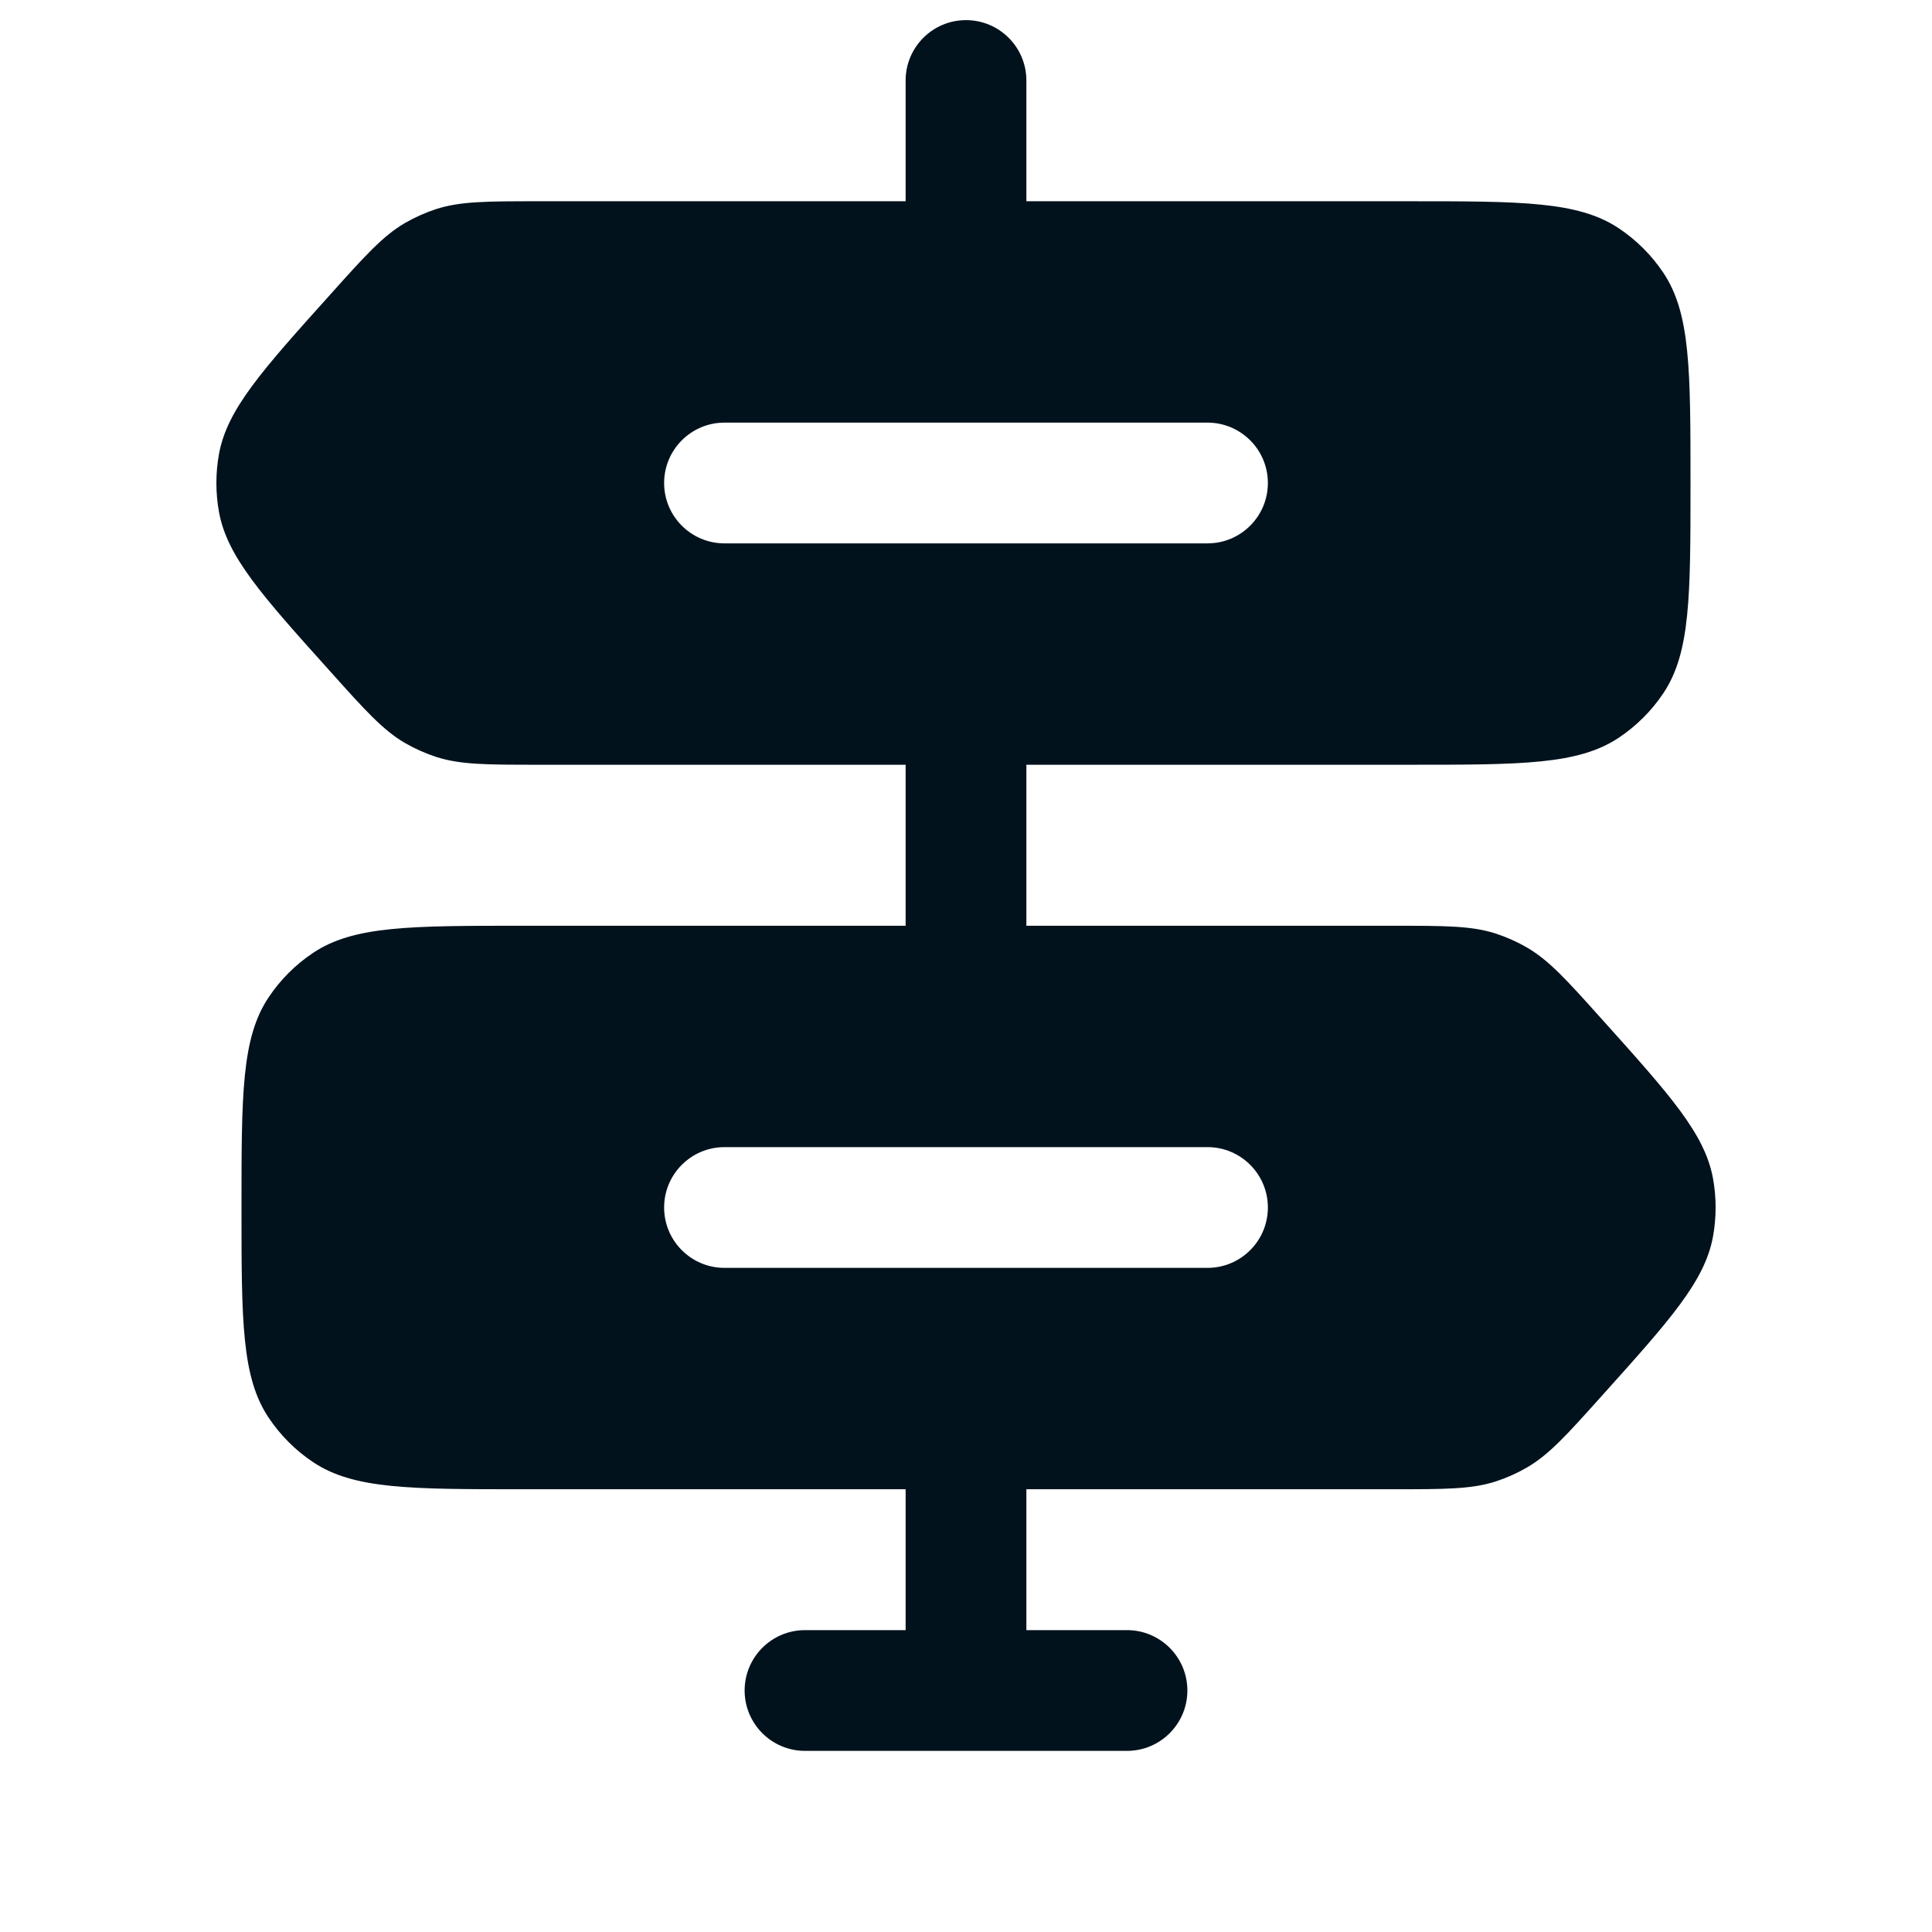 <svg width="24" height="24" viewBox="0 0 24 24" fill="none" xmlns="http://www.w3.org/2000/svg">
<path fill-rule="evenodd" clip-rule="evenodd" d="M12.75 1C12.75 0.586 12.414 0.25 12 0.25C11.586 0.25 11.25 0.586 11.25 1V2.5H6.704C6.046 2.5 5.718 2.5 5.416 2.598C5.283 2.642 5.155 2.699 5.033 2.769C4.759 2.928 4.539 3.172 4.1 3.662C3.249 4.609 2.824 5.083 2.721 5.636C2.677 5.877 2.677 6.123 2.721 6.364C2.824 6.917 3.249 7.391 4.1 8.338C4.539 8.828 4.759 9.072 5.033 9.231C5.155 9.301 5.283 9.358 5.416 9.402C5.718 9.5 6.046 9.5 6.704 9.5H11.25V11.5H6.5C5.096 11.5 4.393 11.5 3.889 11.837C3.67 11.983 3.483 12.171 3.337 12.389C3 12.893 3 13.595 3 15C3 16.404 3 17.107 3.337 17.611C3.483 17.829 3.67 18.017 3.889 18.163C4.393 18.5 5.096 18.5 6.5 18.5H11.25V20.25H10C9.586 20.25 9.25 20.586 9.25 21C9.25 21.414 9.586 21.75 10 21.75H14C14.414 21.75 14.75 21.414 14.75 21C14.75 20.586 14.414 20.25 14 20.25H12.75V18.5H17.296C17.954 18.5 18.282 18.5 18.584 18.402C18.717 18.358 18.845 18.301 18.966 18.231C19.241 18.072 19.461 17.828 19.9 17.338C20.751 16.391 21.176 15.917 21.279 15.364C21.323 15.123 21.323 14.877 21.279 14.636C21.176 14.083 20.751 13.609 19.9 12.662C19.461 12.172 19.241 11.928 18.966 11.769C18.845 11.699 18.717 11.642 18.584 11.598C18.282 11.5 17.954 11.5 17.296 11.5H12.75V9.5H17.5C18.904 9.5 19.607 9.5 20.111 9.163C20.329 9.017 20.517 8.83 20.663 8.611C21 8.107 21 7.404 21 6C21 4.596 21 3.893 20.663 3.389C20.517 3.17 20.329 2.983 20.111 2.837C19.607 2.5 18.904 2.5 17.5 2.5H12.75V1ZM9 5.25C8.586 5.25 8.25 5.586 8.25 6C8.25 6.414 8.586 6.75 9 6.75H15C15.414 6.75 15.75 6.414 15.75 6C15.75 5.586 15.414 5.25 15 5.25H9ZM8.25 15C8.25 14.586 8.586 14.25 9 14.25H15C15.414 14.25 15.75 14.586 15.75 15C15.75 15.414 15.414 15.75 15 15.75H9C8.586 15.75 8.25 15.414 8.25 15Z" fill="#01121D"/>
</svg>

